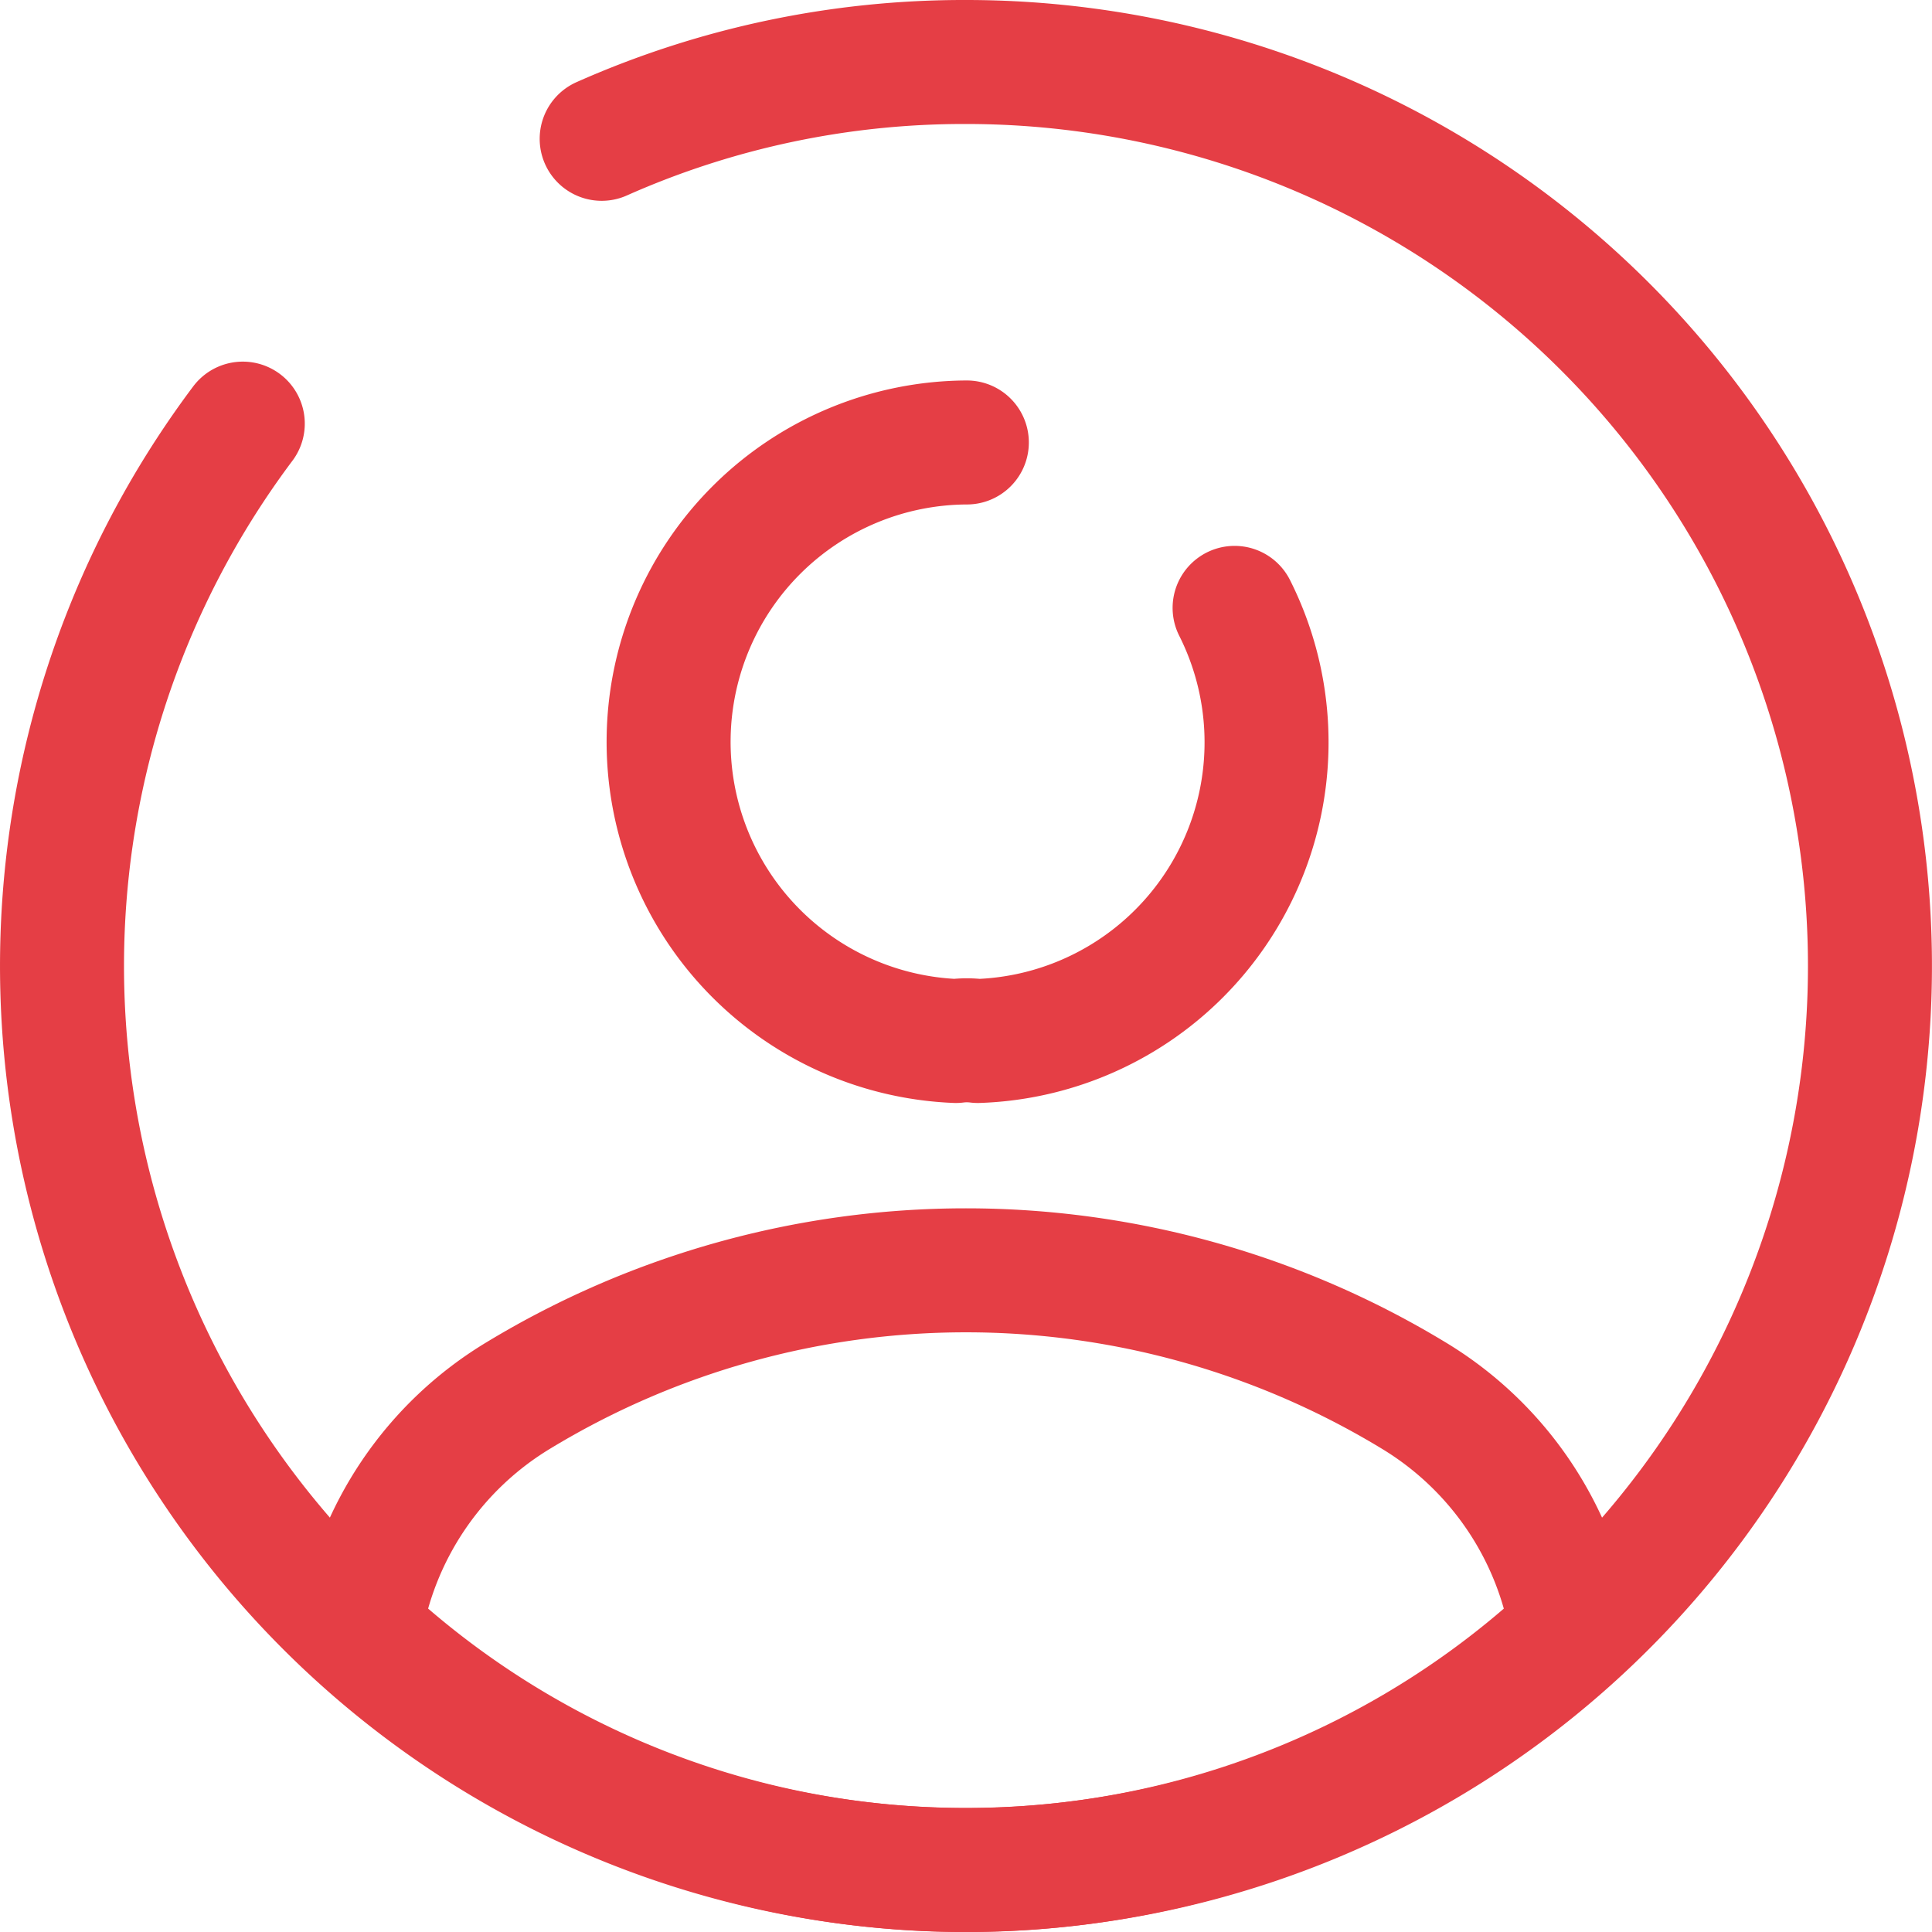 <svg xmlns="http://www.w3.org/2000/svg" width="31.163" height="31.163" viewBox="0 0 31.163 31.163">
  <g id="profile-circle" transform="translate(1 1)">
    <g id="Group_9447" data-name="Group 9447">
      <path id="Path_83233" data-name="Path 83233" d="M17.883,8.9a4.82,4.82,0,0,1-4.142,6.986,1.42,1.42,0,0,0-.354,0,4.829,4.829,0,0,1,.177-9.654" transform="translate(1.031 -0.095)" fill="none" stroke="#e53e45" stroke-linecap="round" stroke-linejoin="round" stroke-width="2"/>
      <path id="Path_83234" data-name="Path 83234" d="M24.813,21.25a14.306,14.306,0,0,1-19.553,0,5.426,5.426,0,0,1,2.567-3.8,13.922,13.922,0,0,1,14.418,0,5.426,5.426,0,0,1,2.567,3.8Z" transform="translate(-0.455 4.052)" fill="none" stroke="#e53e45" stroke-linecap="round" stroke-linejoin="round" stroke-width="2"/>
      <path id="Path_83235" data-name="Path 83235" d="M4.916,7.833A14.581,14.581,0,1,0,16.581,2a14.385,14.385,0,0,0-5.876,1.239" transform="translate(-2 -2)" fill="none" stroke="#e53e45" stroke-linecap="round" stroke-linejoin="round" stroke-width="2"/>
    </g>
  </g>
</svg>
